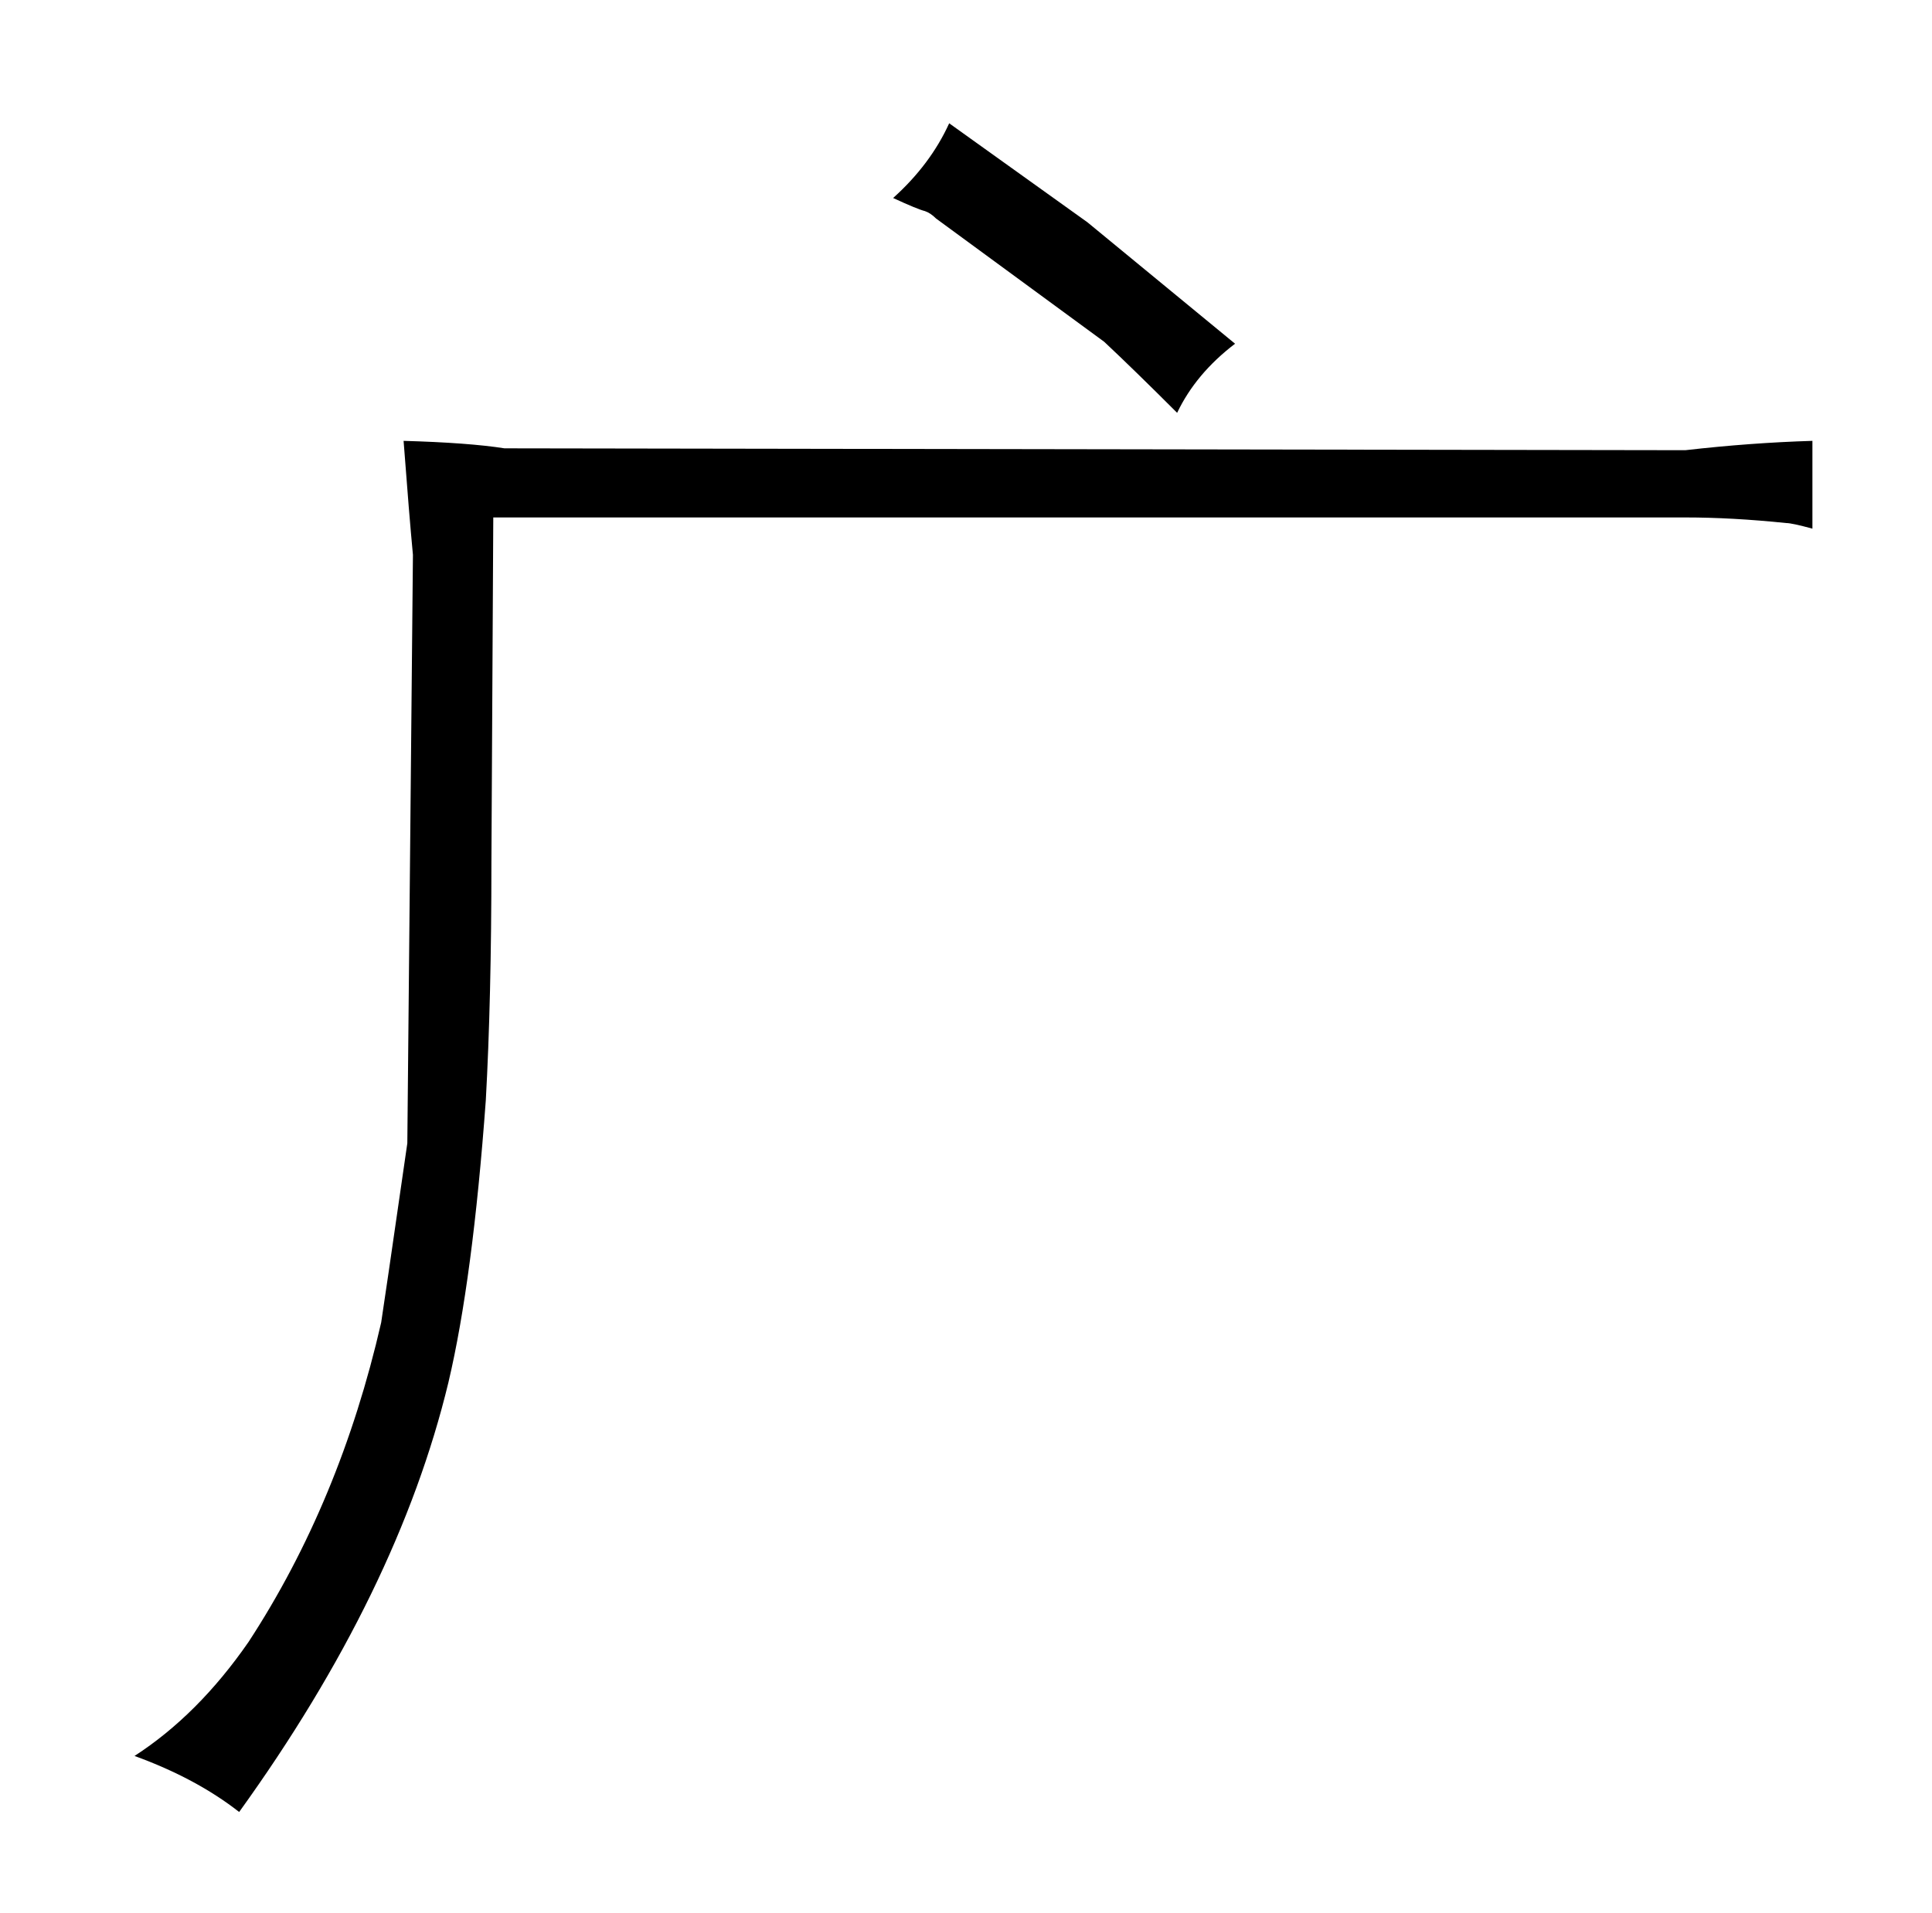 <?xml version="1.0" standalone="no"?>
<!DOCTYPE svg PUBLIC "-//W3C//DTD SVG 1.1//EN" "http://www.w3.org/Graphics/SVG/1.1/DTD/svg11.dtd" >
<svg xmlns="http://www.w3.org/2000/svg" xmlns:xlink="http://www.w3.org/1999/xlink" version="1.1" viewBox="-10 0 1034 1024">
  <g transform="matrix(1 0 0 -1 0 820)">
   <path fill="currentColor"
d="M892 543q25 0 54 -3q3 0 14 -3v47q-33 -1 -68 -5l-632 1q-19 3 -54 4q3 -40 5 -61l-3 -315q-13 -90 -14 -96q-22 -96 -71 -171q-27 -39 -61 -61q33 -12 56 -30q85 118 112 230q13 55 20 151q3 54 3 127l1 185h638zM468 714q13 -6 17 -7q3 -1 6 -4l90 -66q16 -15 39 -38
q10 21 31 37l-79 65l-74 53q-10 -22 -30 -40v0z" />
  </g>

</svg>
